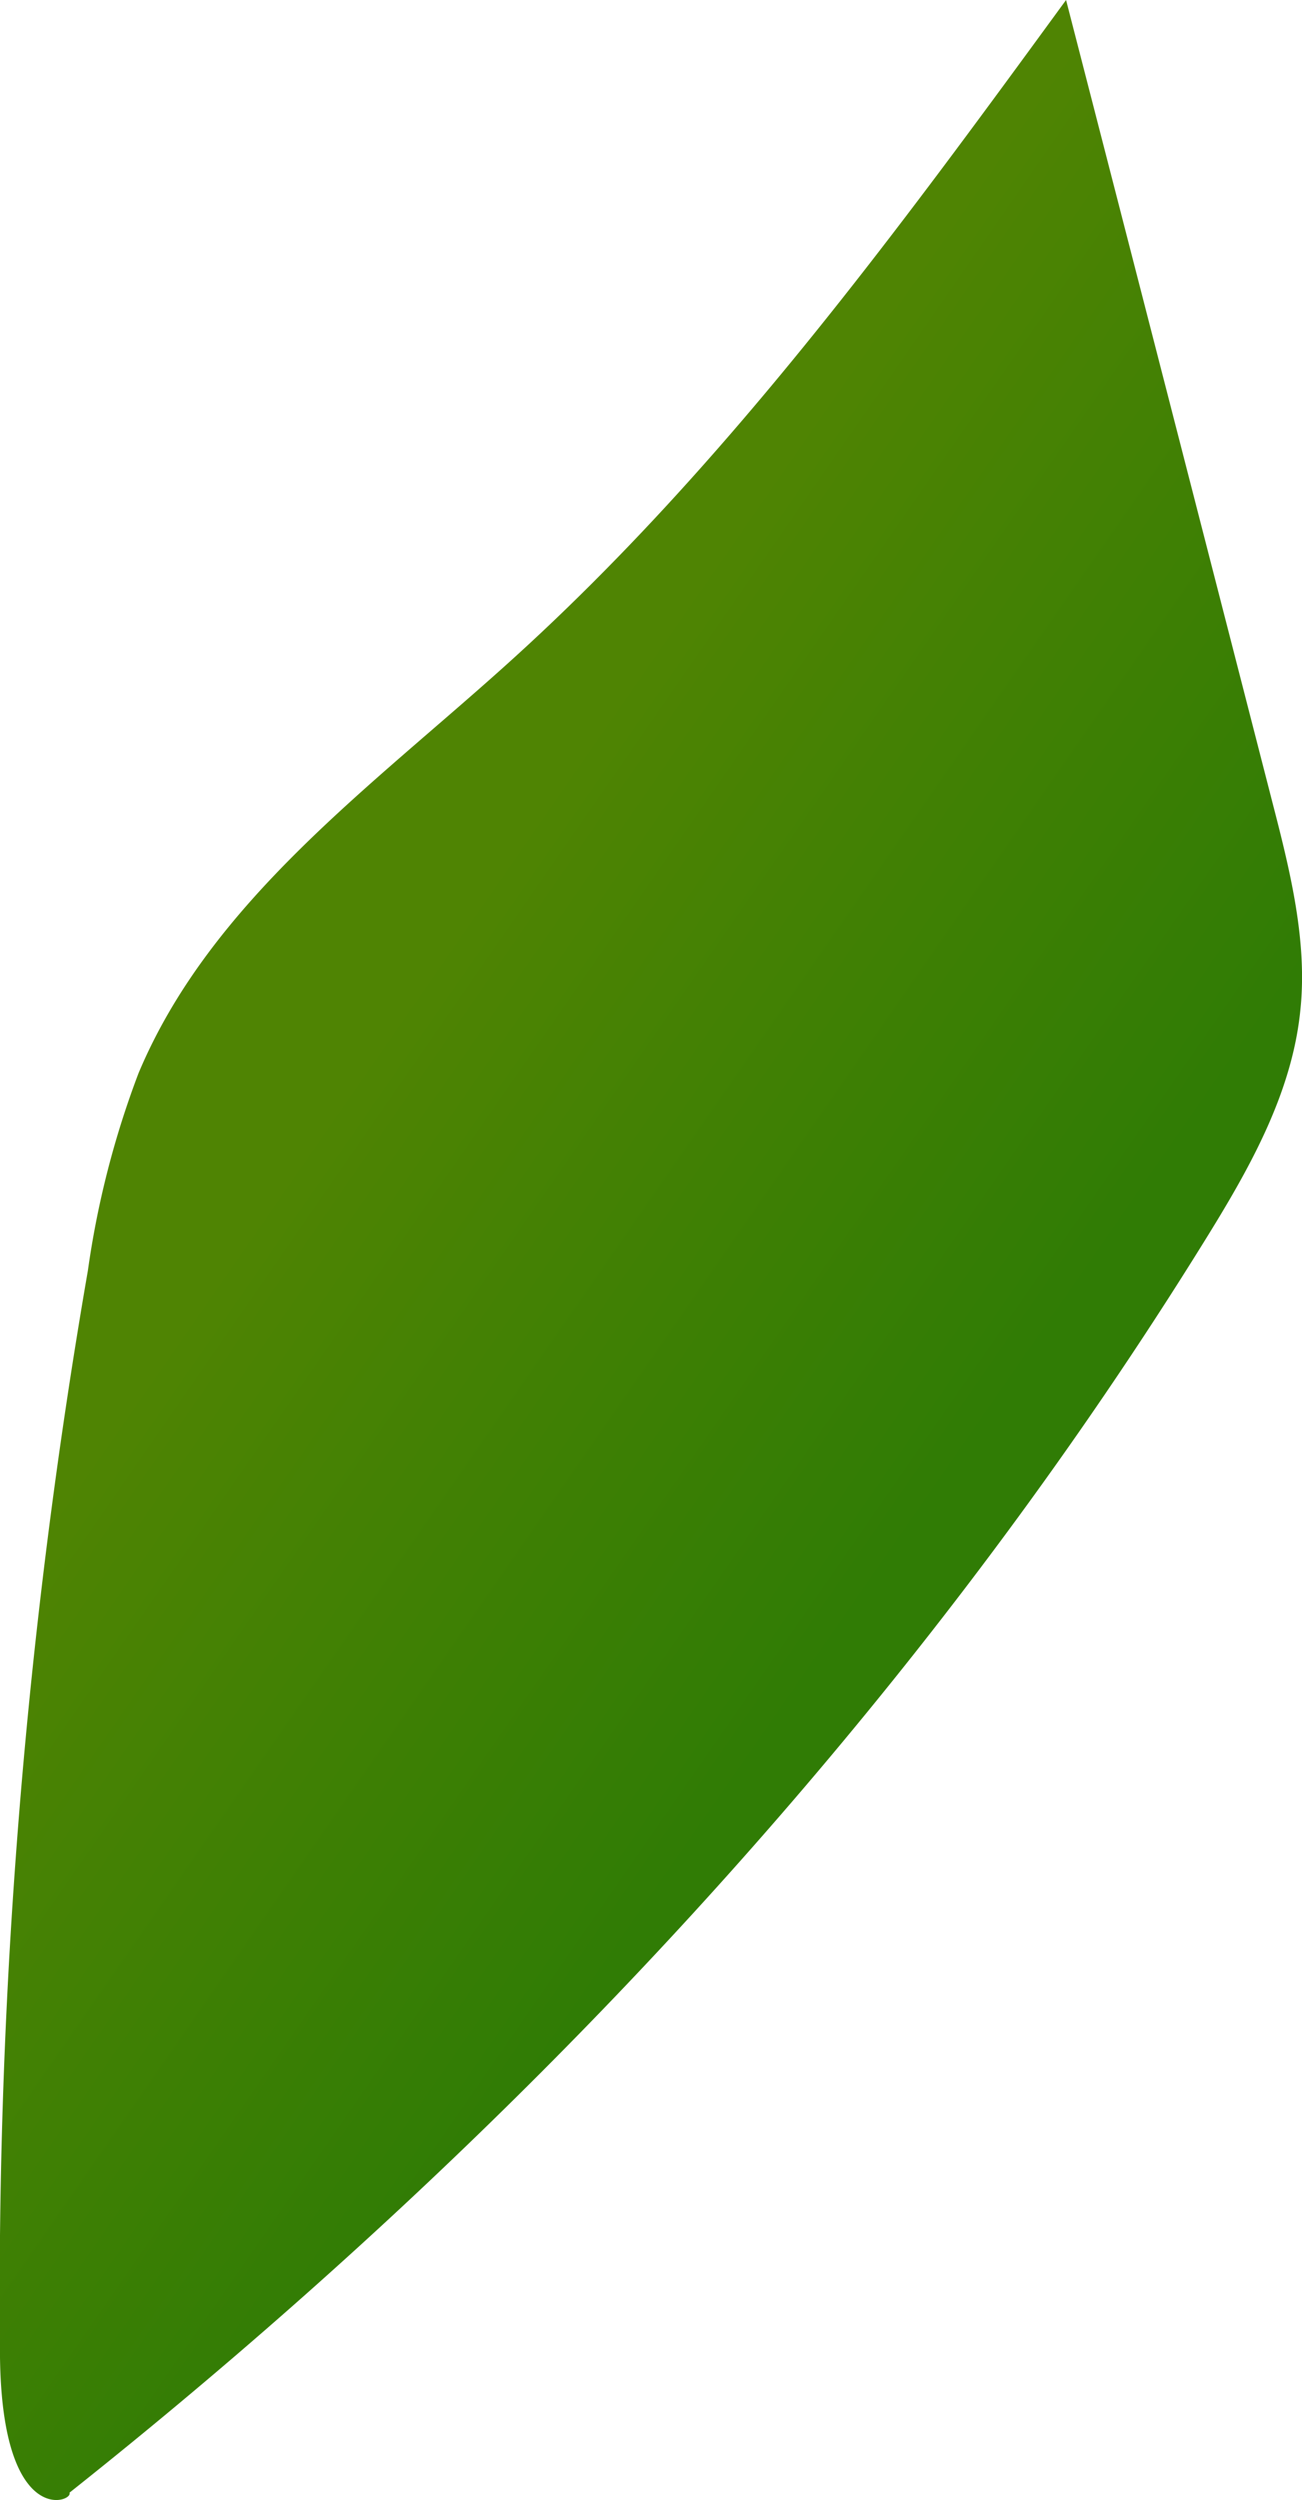 <svg xmlns="http://www.w3.org/2000/svg" xmlns:xlink="http://www.w3.org/1999/xlink" viewBox="0 0 65.78 126.22"><defs><style>.cls-1{fill:url(#linear-gradient);}</style><linearGradient id="linear-gradient" x1="16.98" y1="55.38" x2="47.06" y2="76.24" gradientUnits="userSpaceOnUse"><stop offset="0" stop-color="#4f8403"/><stop offset="1" stop-color="#307c05"/></linearGradient></defs><g id="Layer_2" data-name="Layer 2"><g id="Plant"><path class="cls-1" d="M0,119A303.43,303.43,0,0,1,4.44,64.15,46,46,0,0,1,7,54.18c3.65-8.69,11.78-14.47,18.77-20.79C36.59,23.62,45.27,11.76,53.86,0q5.22,20.25,10.42,40.49c.89,3.44,1.78,7,1.42,10.48-.42,4.28-2.64,8.14-4.91,11.79-15,24.16-34.87,45.3-57.28,63.09C3.73,126.31.11,127.71,0,119Z"/></g></g></svg>